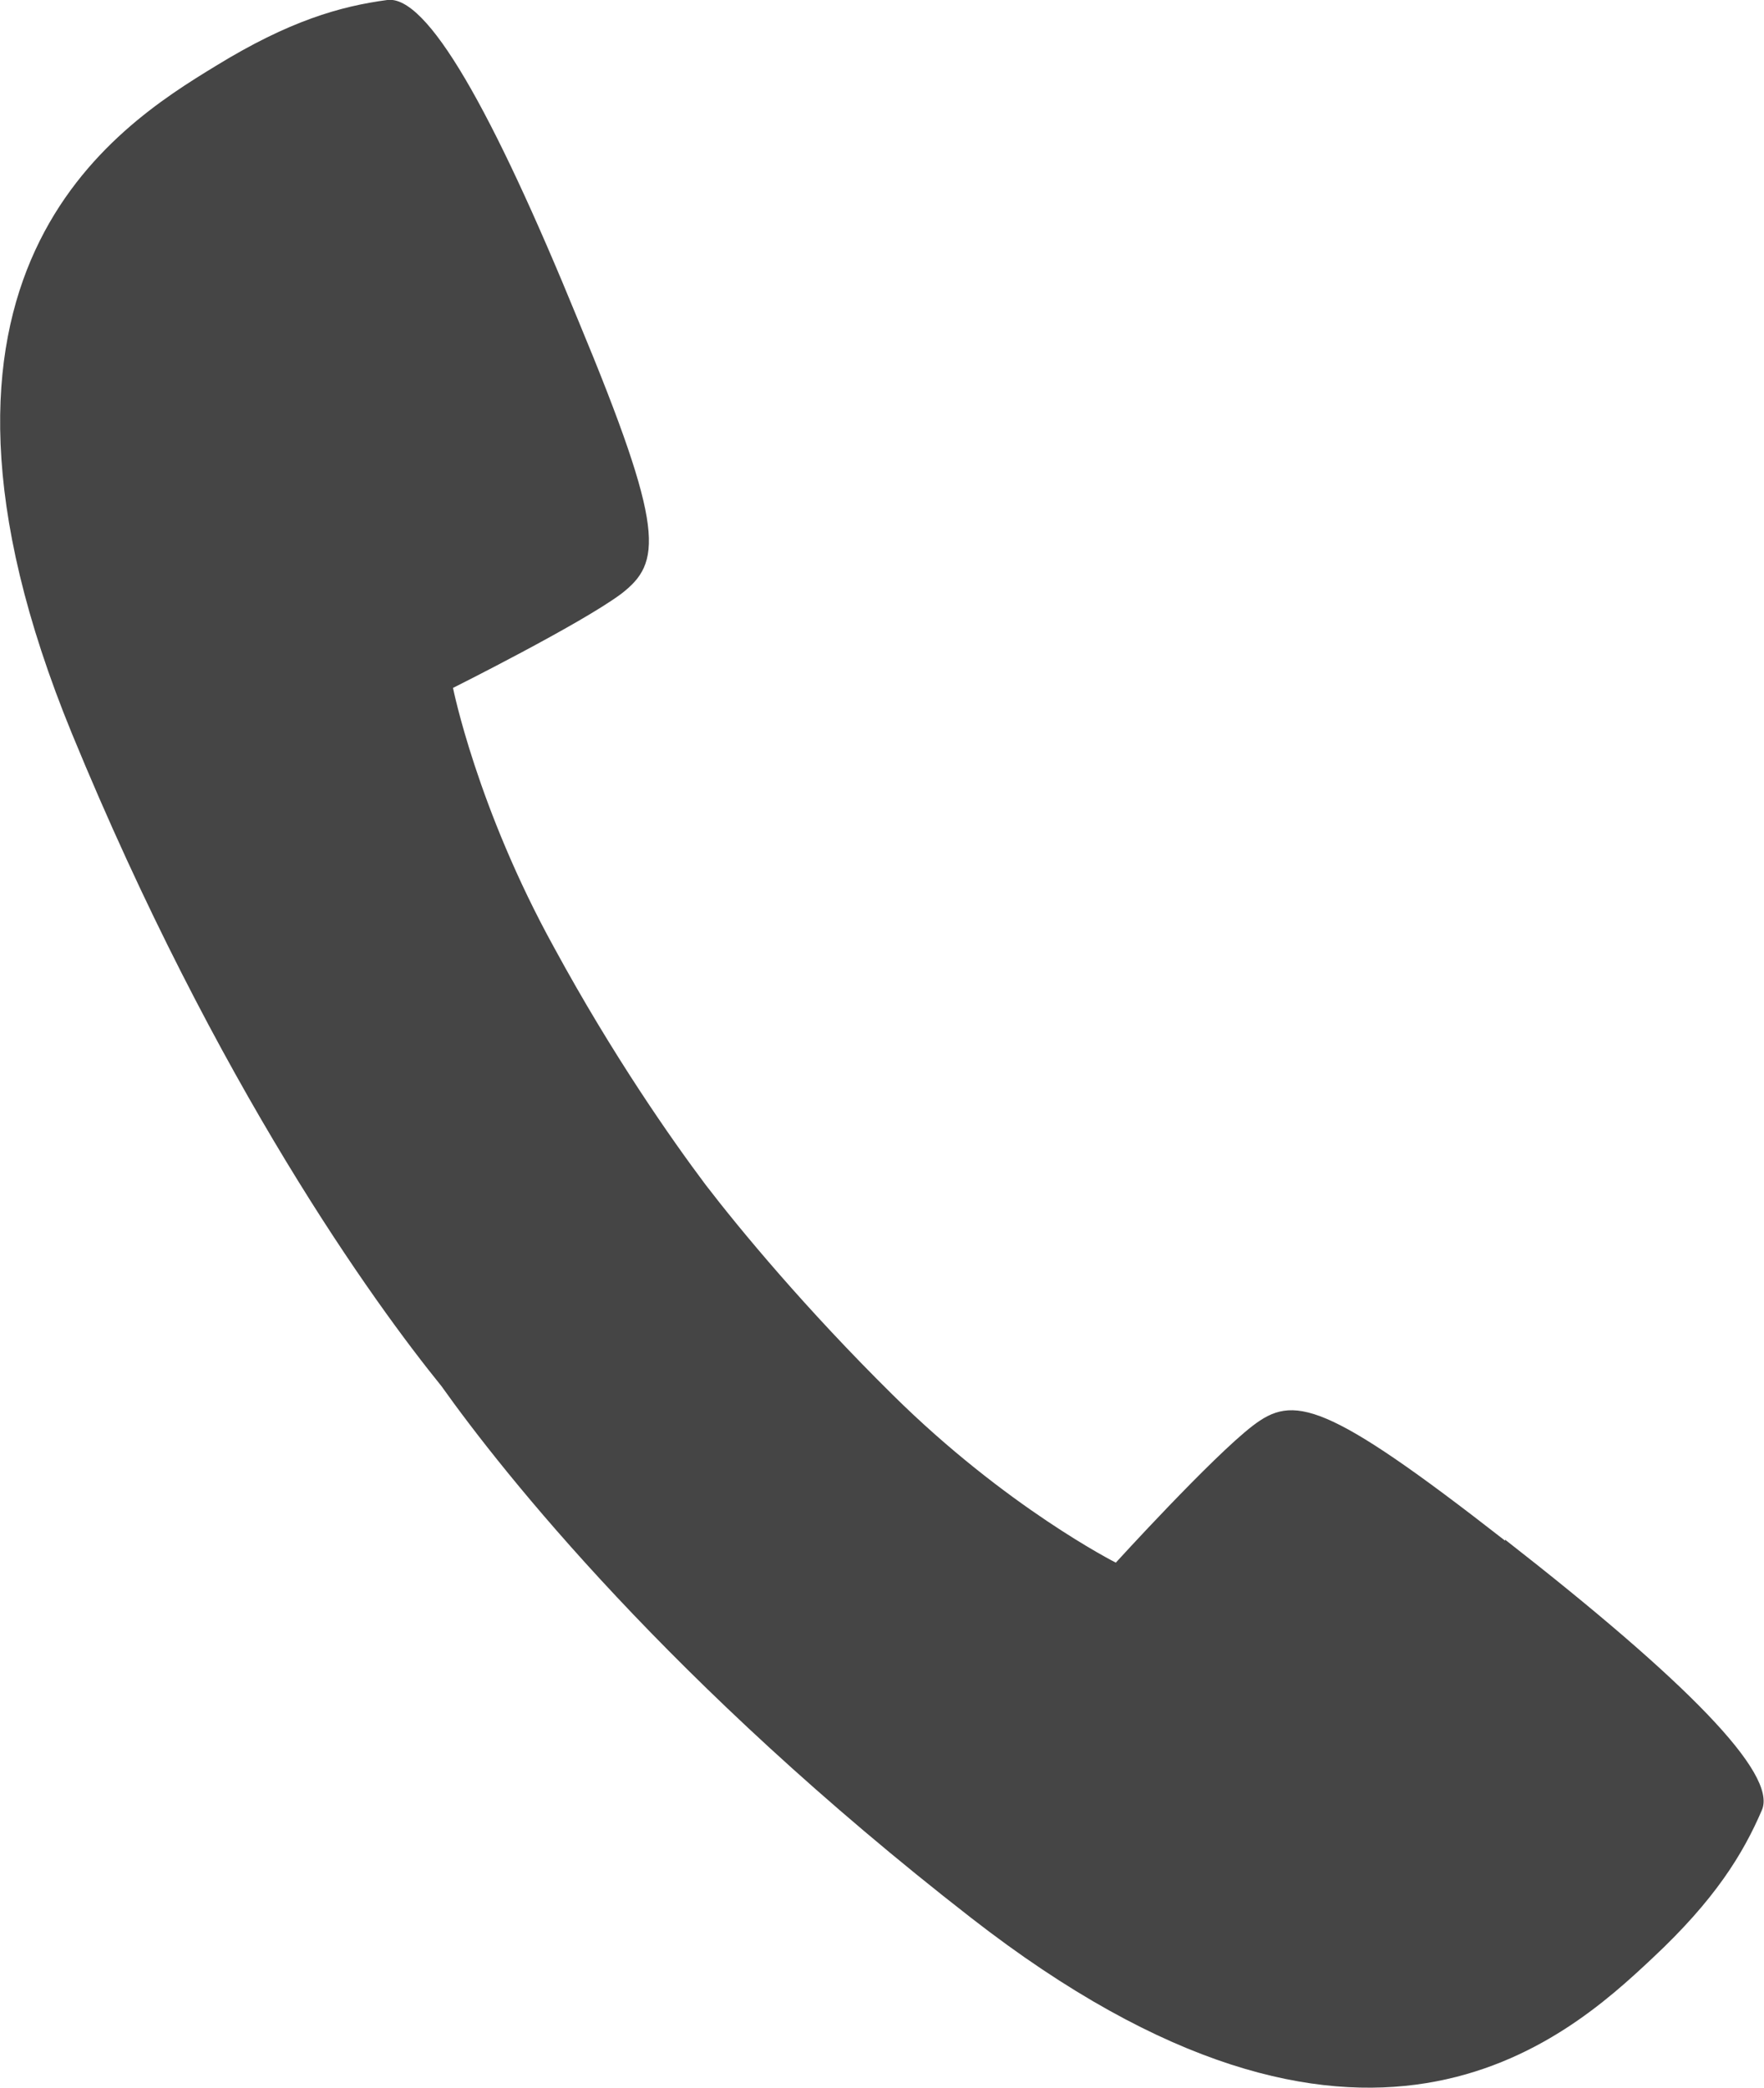 <?xml version="1.0" encoding="UTF-8"?>
<svg id="Layer_2" data-name="Layer 2" xmlns="http://www.w3.org/2000/svg" viewBox="0 0 16.9 20">
  <defs>
    <style>
      .cls-1 {
        fill: #454545;
        stroke-width: 0px;
      }
    </style>
  </defs>
  <g id="Layer_1-2" data-name="Layer 1">
    <path class="cls-1" d="M14.42,14.76c-1.73-1.35-2.03-1.4-2.42-1.1s-1.31,1.31-1.31,1.31c0,0-1.05-.53-2.14-1.61-.83-.82-1.46-1.58-1.79-2.01-.33-.44-.89-1.24-1.45-2.27-.74-1.34-.97-2.49-.97-2.49,0,0,1.22-.61,1.61-.9.39-.3.43-.6-.41-2.62C4.71,1.04,4.09-.05,3.71,0c-.45.06-.94.2-1.64.63-.97.59-3.19,1.99-1.38,6.4,1.39,3.38,2.9,5.46,3.54,6.25.59.83,2.19,2.85,5.07,5.09,3.76,2.93,5.7,1.17,6.53.39.6-.56.87-1,1.05-1.42.15-.35-.73-1.24-2.46-2.59Z"/>
  </g>
</svg>